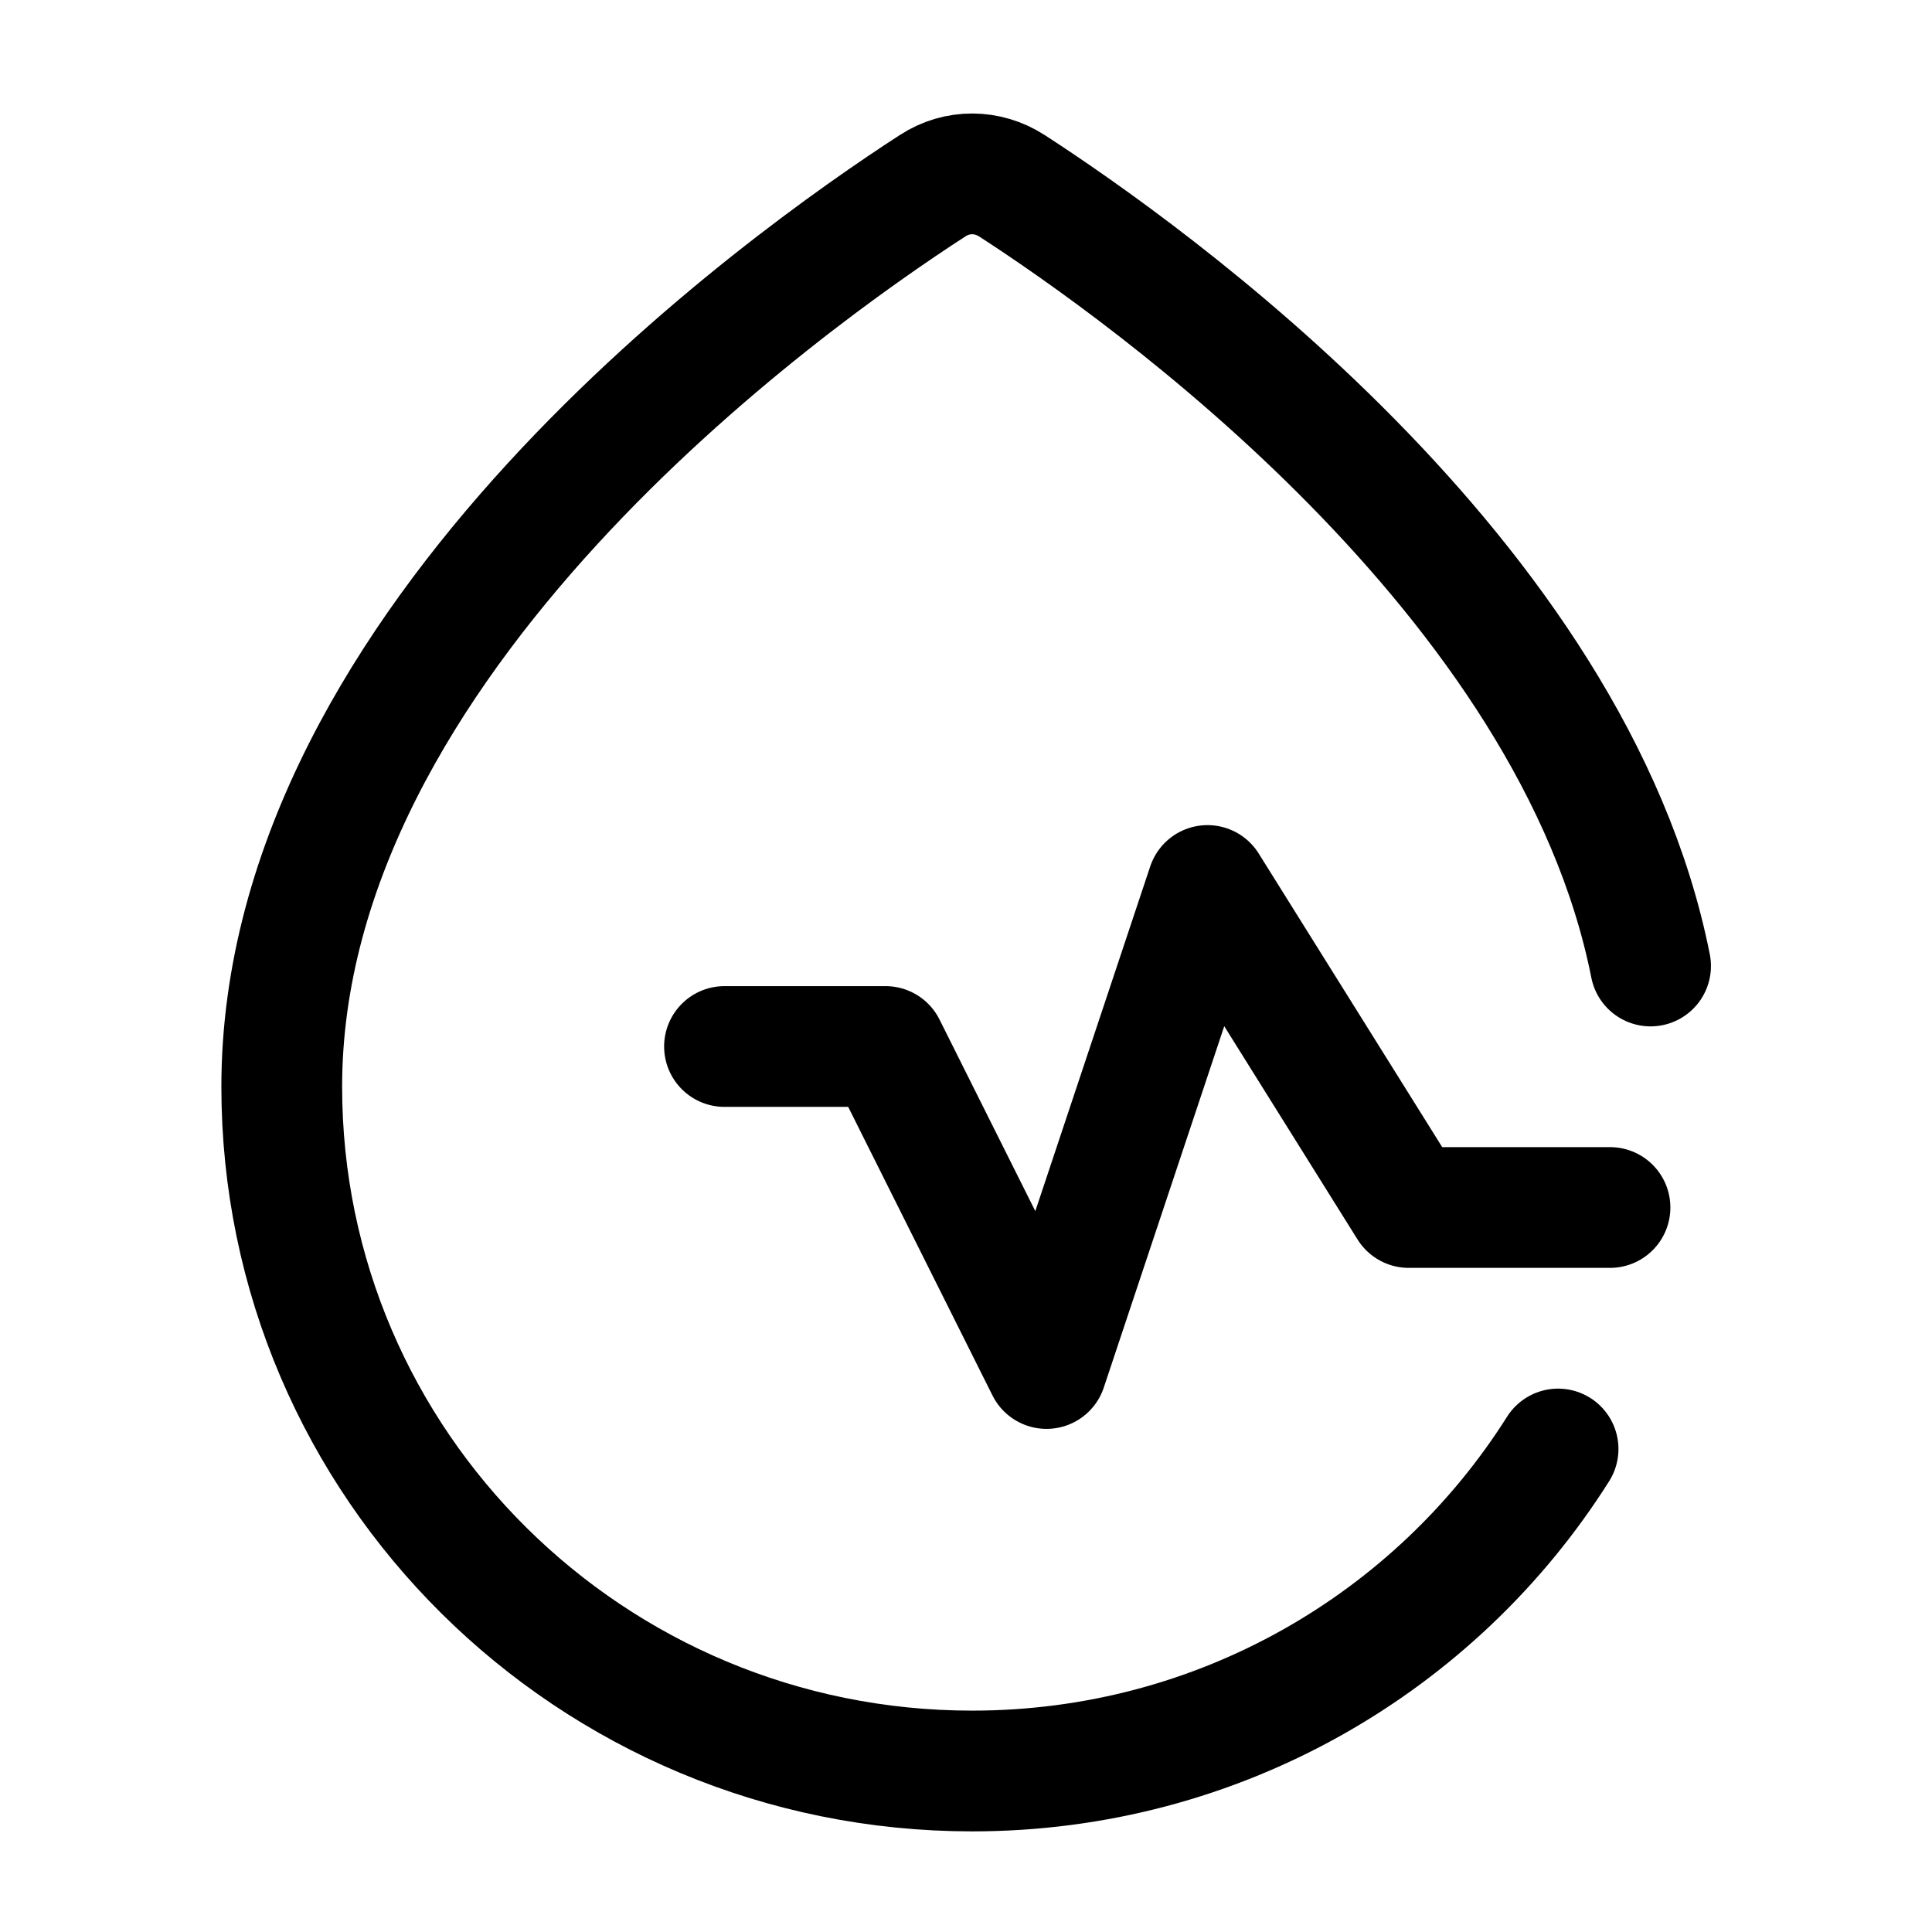 <svg width="24" height="24" viewBox="0 0 24 24" fill="none" xmlns="http://www.w3.org/2000/svg">
    <path d="M9 13H11L13 17L15 11L17.5 15H20" stroke="currentColor" stroke-width="1.5" stroke-linecap="round" stroke-linejoin="round"/>
    <path d="M20.504 12C19.542 7.157 14.228 3.381 12.571 2.308C12.268 2.112 11.889 2.11 11.587 2.306C9.766 3.484 3.5 7.944 3.5 13.5C3.5 18.194 7.34 22 12.077 22C15.146 22 17.839 20.402 19.355 18" stroke="currentColor" stroke-width="1.5" stroke-linecap="round" stroke-linejoin="round"/>
</svg>
